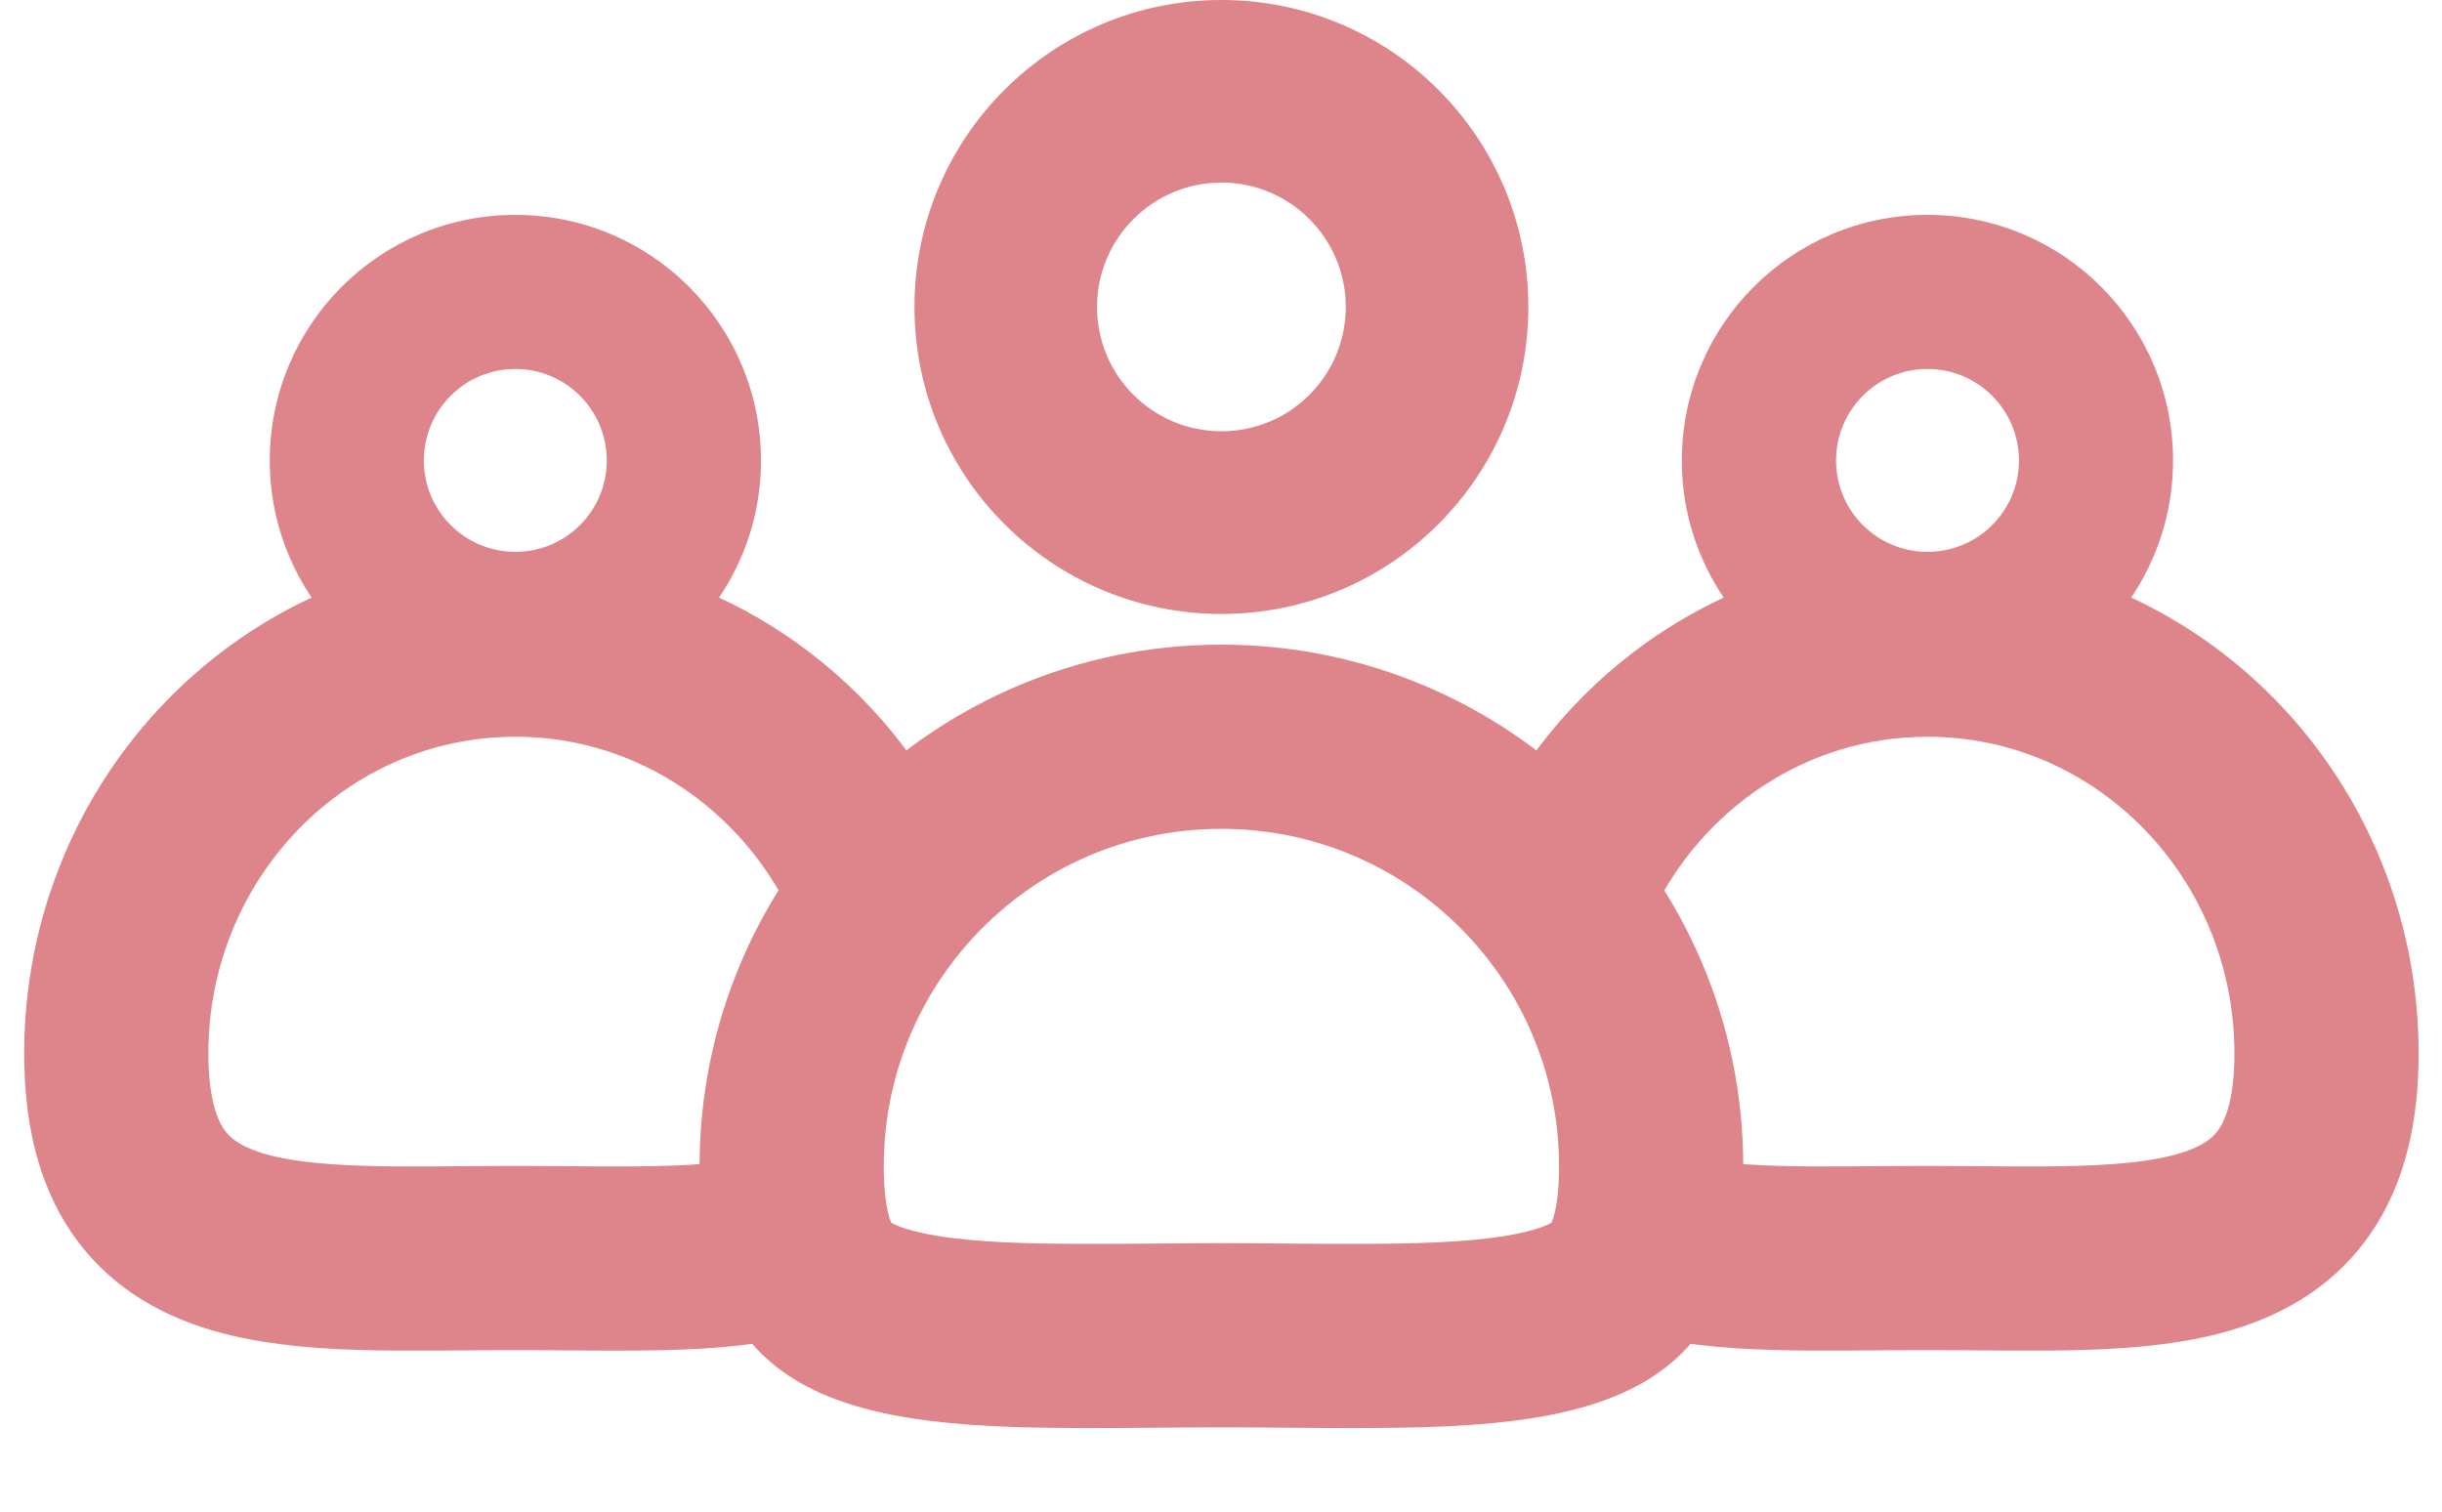 <svg width="21" height="13" viewBox="0 0 21 13" fill="none" xmlns="http://www.w3.org/2000/svg">
<path d="M18.687 3.96C18.687 5.126 17.742 6.072 16.575 6.072C15.409 6.072 14.463 5.126 14.463 3.96C14.463 2.793 15.409 1.848 16.575 1.848C17.742 1.848 18.687 2.793 18.687 3.96ZM15.789 3.96C15.789 4.394 16.141 4.746 16.575 4.746C17.01 4.746 17.362 4.394 17.362 3.96C17.362 3.526 17.01 3.173 16.575 3.173C16.141 3.173 15.789 3.526 15.789 3.96Z" fill="#DE848B"/>
<path d="M6.544 3.96C6.544 5.126 5.598 6.072 4.432 6.072C3.265 6.072 2.32 5.126 2.32 3.96C2.32 2.793 3.265 1.848 4.432 1.848C5.598 1.848 6.544 2.793 6.544 3.96ZM3.645 3.96C3.645 4.394 3.997 4.746 4.432 4.746C4.866 4.746 5.218 4.394 5.218 3.96C5.218 3.526 4.866 3.173 4.432 3.173C3.997 3.173 3.645 3.526 3.645 3.96Z" fill="#DE848B"/>
<path d="M13.143 2.64C13.143 4.098 11.962 5.28 10.504 5.28C9.046 5.28 7.864 4.098 7.864 2.64C7.864 1.182 9.046 0 10.504 0C11.962 0 13.143 1.182 13.143 2.64ZM9.434 2.64C9.434 3.231 9.913 3.709 10.504 3.709C11.094 3.709 11.573 3.231 11.573 2.64C11.573 2.049 11.094 1.57 10.504 1.57C9.913 1.57 9.434 2.049 9.434 2.64Z" fill="#DE848B"/>
<path d="M14.199 10.031C14.199 10.55 14.094 10.824 13.988 10.976C13.889 11.119 13.731 11.237 13.443 11.326C13.14 11.42 12.742 11.466 12.226 11.482C11.878 11.492 11.517 11.49 11.123 11.487C10.926 11.485 10.72 11.483 10.503 11.483C10.287 11.483 10.081 11.485 9.884 11.487C9.49 11.49 9.129 11.492 8.781 11.482C8.265 11.466 7.867 11.42 7.564 11.326C7.276 11.237 7.118 11.119 7.018 10.976C6.913 10.824 6.808 10.55 6.808 10.031C6.808 7.99 8.462 6.336 10.503 6.336C12.544 6.336 14.199 7.99 14.199 10.031Z" stroke="#DE848B" stroke-width="1.584"/>
<path d="M13.488 7.524C14.044 6.351 15.218 5.544 16.575 5.544C18.471 5.544 20.007 7.118 20.007 9.06C20.007 11.003 18.471 10.819 16.575 10.819C15.653 10.819 14.816 10.862 14.2 10.683" stroke="#DE848B" stroke-width="1.584"/>
<path d="M7.6 7.705C7.082 6.436 5.859 5.544 4.432 5.544C2.536 5.544 1 7.118 1 9.06C1 11.003 2.536 10.819 4.432 10.819C5.422 10.819 6.313 10.869 6.94 10.64" stroke="#DE848B" stroke-width="1.584"/>
</svg>
